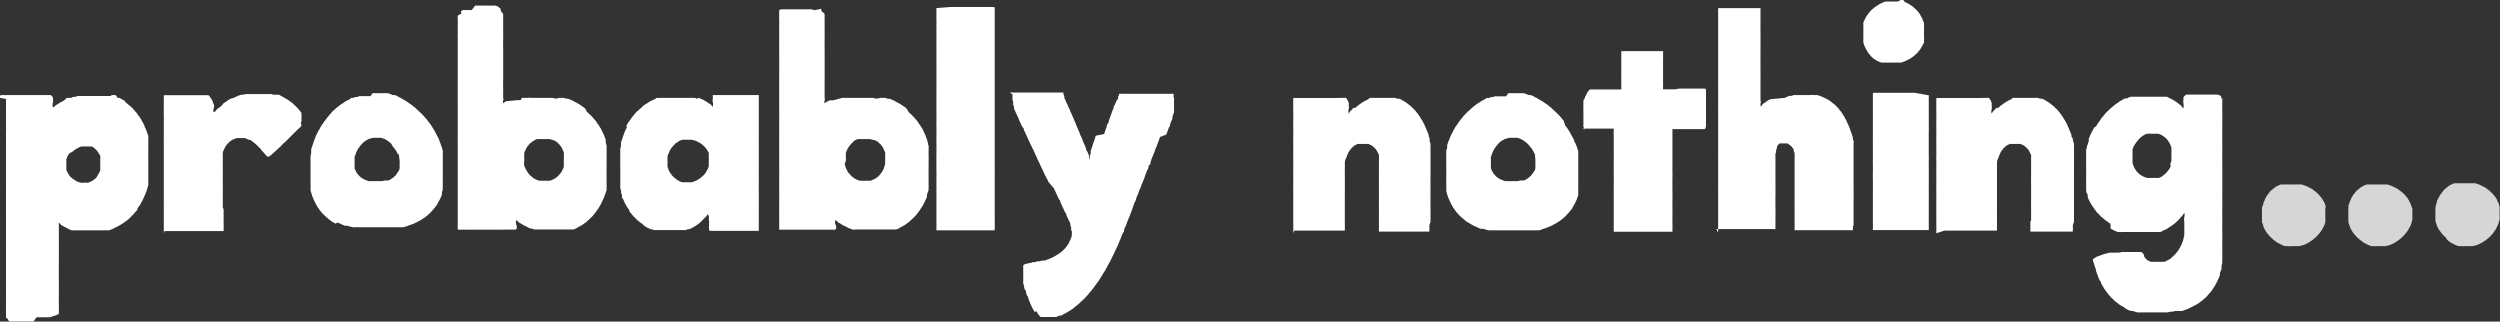 <svg xmlns="http://www.w3.org/2000/svg" viewBox="0 0 178.87 23.01"><rect x="0" y="0" width="178.87" height="23.01" fill="#333333" stroke="none"/><defs><style>.cls-1{fill:#fff;}.cls-2{opacity:0.8;}</style></defs><g id="Layer_2" data-name="Layer 2"><g id="Layer_1-2" data-name="Layer 1"><path class="cls-1" d="M.43,22.74h0l0,0a.08.08,0,0,1,0,0l0-.06,0-.05,0-.06a.14.14,0,0,0,0-.07.22.22,0,0,0,0-.08.29.29,0,0,1,0-.09.28.28,0,0,1,0-.09.45.45,0,0,1,0-.11.3.3,0,0,1,0-.1.62.62,0,0,1,0-.13.37.37,0,0,1,0-.12.62.62,0,0,0,0-.13v-.14a.57.57,0,0,1,0-.13.78.78,0,0,1,0-.16V21a.86.86,0,0,1,0-.15v-.17a1.09,1.09,0,0,1,0-.18v-.17a1.1,1.1,0,0,0,0-.18v-.58a1.34,1.34,0,0,0,0-.2V17.64a1.62,1.62,0,0,0,0-.22v-.71a2.12,2.12,0,0,1,0-.24v-.72c0-.08,0-.16,0-.24v-.25a1.69,1.69,0,0,1,0-.23v-.25a2,2,0,0,1,0-.25v-.24a2.09,2.09,0,0,1,0-.25v-.25c0-.07,0-.15,0-.24V13a2.11,2.11,0,0,0,0-.25V12.3a2,2,0,0,0,0-.23v-.46a1.77,1.77,0,0,0,0-.24v-.22a1.55,1.55,0,0,0,0-.22v-.21a1.83,1.83,0,0,1,0-.21,1.41,1.41,0,0,0,0-.21c0-.07,0-.14,0-.21V9.9a1.36,1.36,0,0,1,0-.2,1.21,1.21,0,0,1,0-.19,1.1,1.1,0,0,0,0-.18,1.09,1.09,0,0,0,0-.18V9a1,1,0,0,1,0-.17.88.88,0,0,1,0-.16.81.81,0,0,0,0-.16V8.34a.77.77,0,0,1,0-.15V8.05a.62.62,0,0,0,0-.13V7.24a.22.22,0,0,1,0-.08V7.08L0,7a.15.15,0,0,1,0-.07.16.16,0,0,1,0-.07l.07-.06.11,0,.16,0a.47.47,0,0,0,.16,0l.2,0,.21,0,.23,0,.24,0h.25l.25,0h.5l.24,0h.43l.18,0h.17l.12,0,.1,0,0,0a.27.27,0,0,1,.11.1.21.21,0,0,1,.06.1.49.49,0,0,1,0,.12.47.47,0,0,1,0,.21.55.55,0,0,0,0,.35s.06,0,.16-.11a.44.44,0,0,1,.15-.1l.15-.1a.8.8,0,0,1,.16-.08.53.53,0,0,1,.15-.08L4.78,7A.51.51,0,0,0,4.93,7l.16,0,.15-.07.15,0,.16-.06.15,0,.15,0,.16,0,.15,0,.15,0H7.2l.14,0,.14,0,.15,0,.14,0,.13,0L8,6.8l.14,0,.13,0L8.42,7,8.55,7l.12.07.13.08a.35.35,0,0,1,.12.07L9,7.33l.11.09.11.09a.48.48,0,0,0,.11.09l.11.1.1.11.09.11.1.11a.64.64,0,0,1,.1.13l.08.12a.64.64,0,0,1,.1.13l.08.12.07.14.09.14a.37.37,0,0,0,.07.14.75.75,0,0,0,.05.16.52.52,0,0,1,.07.15l.06.15a1.31,1.31,0,0,0,.05.15l.06.17a1,1,0,0,1,0,.17.94.94,0,0,1,0,.16c0,.07,0,.13,0,.18l0,.19,0,.18,0,.18a1.09,1.09,0,0,0,0,.18,1.21,1.21,0,0,0,0,.19V12c0,.08,0,.15,0,.22a1.25,1.25,0,0,1,0,.21q0,.12,0,.21c0,.08,0,.15,0,.21a1.42,1.42,0,0,1,0,.2,1.62,1.62,0,0,0,0,.19l-.06.19a.78.78,0,0,1-.05.18c0,.07-.05.13-.07.19a1.34,1.34,0,0,1-.07.18,1.11,1.11,0,0,0-.07.16,1.3,1.3,0,0,0-.08.17,1,1,0,0,1-.09.15.8.8,0,0,1-.08.16l-.1.15-.1.14L9.83,15l-.11.14a.43.43,0,0,0-.11.12l-.12.13-.11.11-.11.11a1.31,1.31,0,0,0-.12.11l-.13.1a.38.38,0,0,0-.12.09L8.76,16l-.13.08-.14.08-.14.07-.13.07-.14.07-.14.06-.14.05-.15,0a.33.33,0,0,0-.14,0l-.16,0-.14,0H7.06l-.15,0H6.17l-.15,0H5.87l-.14,0-.16,0-.13,0-.14,0-.16,0L5,16.43l-.13-.07a.61.61,0,0,1-.14-.07l-.13-.07-.14-.08a.16.16,0,0,1-.12-.09c-.07-.08-.11-.11-.13-.08s0,.08,0,.17,0,.12,0,.19a1.48,1.48,0,0,0,0,.2,1.23,1.23,0,0,1,0,.19,1.34,1.34,0,0,0,0,.2,1.49,1.49,0,0,1,0,.21c0,.07,0,.14,0,.22a1.34,1.34,0,0,1,0,.21,1.5,1.5,0,0,1,0,.22,1.62,1.62,0,0,1,0,.22,1.7,1.7,0,0,1,0,.22,1.79,1.79,0,0,1,0,.23,1.55,1.55,0,0,1,0,.22,1.64,1.64,0,0,0,0,.22,1.62,1.62,0,0,0,0,.22v.23a1.55,1.55,0,0,1,0,.22,1.64,1.64,0,0,0,0,.22v.42a1.34,1.34,0,0,1,0,.21v.75a.86.86,0,0,0,0,.16v.17a1,1,0,0,0,0,.15.61.61,0,0,1,0,.14.66.66,0,0,1,0,.14.69.69,0,0,1,0,.13.45.45,0,0,1,0,.11l0,.09a.28.28,0,0,1,0,.09l0,.07,0,.05s0,0,0,0l0,0-.14.07-.16.06-.16.05-.18.06-.18,0-.19,0-.2,0-.19,0-.2,0L2.4,23H2.2L2,23H1.61l-.18,0H1.25l-.17,0a.4.4,0,0,1-.15,0l-.15,0-.13,0L.54,22.8Zm5.35-9.67a.55.55,0,0,0,.18,0h.18a.47.47,0,0,0,.17,0L6.48,13l.15-.08a1,1,0,0,0,.15-.11.8.8,0,0,0,.13-.13A.81.81,0,0,0,7,12.52l.09-.15a.71.71,0,0,1,.08-.15,1,1,0,0,0,0-.17.45.45,0,0,0,0-.16.6.6,0,0,0,0-.19,1.21,1.21,0,0,0,0-.19.78.78,0,0,0,0-.18.49.49,0,0,0,0-.2A1.42,1.42,0,0,0,7.08,11a1.4,1.4,0,0,0-.1-.16.58.58,0,0,0-.13-.14.44.44,0,0,0-.14-.13.54.54,0,0,0-.15-.09l-.19,0-.2,0H6l-.18,0-.18.07-.18.1-.15.1-.14.12L5,10.94a1.34,1.34,0,0,0-.11.14l-.09.15s0,.1-.05.15a.75.75,0,0,0,0,.16,1.64,1.64,0,0,0,0,.22,1.49,1.49,0,0,0,0,.21.87.87,0,0,0,0,.19.51.51,0,0,0,.09.18,1.4,1.4,0,0,0,.09.17,1.34,1.34,0,0,1,.11.14l.14.12.14.1.14.09.15.07Z"/><path class="cls-1" d="M11.72,16.71l0,0s0,0,0,0l0-.06a.19.19,0,0,0,0-.07s0-.06,0-.09l0-.1a.53.53,0,0,0,0-.13v-.12a.76.76,0,0,1,0-.15.78.78,0,0,1,0-.16.86.86,0,0,0,0-.16v-.18a1.1,1.1,0,0,0,0-.18v-.39a1.62,1.62,0,0,1,0-.21V13.07a2.09,2.09,0,0,0,0-.24v-.68a1.64,1.64,0,0,0,0-.22v-.45a1.69,1.69,0,0,0,0-.23V11a2.28,2.28,0,0,0,0-.26v-.23c0-.08,0-.17,0-.25a1.93,1.93,0,0,1,0-.24V9.77a1.64,1.64,0,0,0,0-.23,1.77,1.77,0,0,1,0-.23c0-.08,0-.16,0-.23V8.85a1.23,1.23,0,0,0,0-.2,1.62,1.62,0,0,0,0-.21,1.36,1.36,0,0,0,0-.2,1.21,1.21,0,0,1,0-.19,1,1,0,0,1,0-.18,1,1,0,0,1,0-.17,1,1,0,0,1,0-.17.59.59,0,0,1,0-.13V7.26a.49.49,0,0,0,0-.12.37.37,0,0,0,0-.11.19.19,0,0,0,0-.08.25.25,0,0,0,0-.08.14.14,0,0,0,0-.06s0,0,0,0h0l.06,0,.1,0,.14,0,.16,0,.2,0,.21,0,.23,0,.24,0h1.54l.14,0,.1,0,.07,0,.08.08a.76.76,0,0,1,.08.11l.09.14.07.15c0,.07.05.13.07.2a.33.33,0,0,1,0,.23q-.08.22,0,.3s.1,0,.19-.17a.7.7,0,0,1,.18-.14A1.1,1.1,0,0,0,16,7.38l.18-.11a1.09,1.09,0,0,0,.17-.13.76.76,0,0,0,.18-.09L16.72,7l.17-.08.18-.08.17-.06.16,0,.18-.05.16,0,.16,0,.17,0,.15,0h.48l.15,0H19l.15,0,.14,0,.14,0,.14.05.12,0,.13,0,.14,0,.11.06a.47.47,0,0,1,.12.07l.11.06a.37.37,0,0,1,.12.07l.11.06.11.07.1.07.09.07.1.07.08.09.09.07.08.08.07.08a.27.27,0,0,1,.08.07l.06.09a.16.16,0,0,1,.07.07l.05.08.06.07a.16.16,0,0,0,0,.07.3.3,0,0,0,0,.08.43.43,0,0,1,0,.07l0,.06,0,.07a.07.07,0,0,1,0,0,.25.25,0,0,1,0,.07.13.13,0,0,1,0,.06v.14s0,0,0,0l0,0,0,0-.05.06L21.57,9l-.09.1-.13.12-.14.13a1.85,1.85,0,0,1-.14.14l-.15.15-.17.17-.16.16-.17.17-.17.15-.16.17-.16.15-.15.14-.15.13L19.5,11l-.11.1-.1.07-.08.05-.06,0h0L19,11.08a2.09,2.09,0,0,0-.14-.17l-.14-.15a.79.79,0,0,0-.12-.15,1.85,1.85,0,0,0-.14-.14l-.13-.13-.13-.11-.14-.11-.13-.1L17.79,10l-.14-.07-.14-.05-.13,0h-.45l-.15.06-.13.05-.12.07-.11.09-.11.1-.09.11a.42.42,0,0,0-.08.12,1,1,0,0,0-.08.14l-.06.14a.58.58,0,0,0-.06.15,1.09,1.09,0,0,1,0,.17.85.85,0,0,0,0,.17,1.21,1.21,0,0,1,0,.18,1.1,1.1,0,0,1,0,.18,1.23,1.23,0,0,0,0,.19,1.34,1.34,0,0,0,0,.2,1.21,1.21,0,0,0,0,.19,1.36,1.36,0,0,1,0,.21v.21a1.83,1.83,0,0,0,0,.21V13c0,.06,0,.13,0,.2a1.48,1.48,0,0,1,0,.21,1.49,1.49,0,0,1,0,.21,1.49,1.49,0,0,1,0,.21,1.23,1.23,0,0,1,0,.19q0,.12,0,.21l0,.2,0,.19,0,.2L16,15s0,.11,0,.18a.86.86,0,0,0,0,.16l0,.17,0,.15a.59.59,0,0,0,0,.14.51.51,0,0,0,0,.13.53.53,0,0,1,0,.12.45.45,0,0,1,0,.11.44.44,0,0,1,0,.1.28.28,0,0,1,0,.09v.18s0,0,0,0l0,0H16l-.1,0-.12,0-.14,0-.18,0h-.4l-.23,0h-.23l-.24,0h-.25l-.25,0h-1l-.22,0H12.5l-.2,0h-.43l-.1,0Z"/><path class="cls-1" d="M26.65,6.67h.15l.15,0,.17,0,.15,0,.17,0,.17,0,.15,0,.17.06.16.07.16,0,.16.07.16.09.16.08.16.1.15.08.15.11.15.1.16.11.15.13a.75.75,0,0,1,.14.12l.14.13.14.13.14.13.13.15a.86.86,0,0,0,.13.14l.12.15.12.16.12.16.11.17.1.17a.77.77,0,0,1,.1.18.91.91,0,0,1,.09.17,1.62,1.62,0,0,0,.1.18l.09.19a.76.76,0,0,0,.06.18.8.8,0,0,1,.07.2l.07.19.06.21a1.29,1.29,0,0,1,0,.19c0,.08,0,.15,0,.21s0,.15,0,.21l0,.22a1.49,1.49,0,0,1,0,.21,1.62,1.62,0,0,1,0,.21v.42a1.21,1.21,0,0,1,0,.19,1.36,1.36,0,0,1,0,.2,1.21,1.21,0,0,0,0,.19c0,.06,0,.12,0,.18s0,.13,0,.18a1.16,1.16,0,0,0,0,.18l-.06.17a1.09,1.09,0,0,0,0,.17l-.06.16-.07.16-.08.15-.09.15c0,.05-.05.1-.08.16a1.13,1.13,0,0,0-.1.13l-.11.13a.65.65,0,0,1-.11.12l-.11.13-.13.12-.13.12-.14.11-.14.09-.16.1a.53.53,0,0,1-.15.08l-.17.09-.16.08-.18.07-.2.07-.18.07-.21.06-.21,0-.2,0-.23,0-.22,0-.23,0H26.31l-.22,0-.22,0-.21,0a.78.78,0,0,0-.21,0l-.21,0-.19-.05-.2-.06-.18,0a.75.75,0,0,0-.18-.07l-.16-.09a.51.51,0,0,1-.17-.07A1.4,1.4,0,0,1,24,16l-.15-.09-.15-.09-.14-.11-.14-.12a.69.69,0,0,1-.13-.11,1.36,1.36,0,0,1-.12-.12.8.8,0,0,1-.13-.13.63.63,0,0,0-.11-.12l-.1-.14a.58.58,0,0,0-.11-.15s-.05-.1-.08-.16a.53.53,0,0,1-.08-.15l-.09-.17-.07-.16c0-.06-.05-.11-.07-.17a.78.78,0,0,0-.05-.18l-.06-.2a1.29,1.29,0,0,0,0-.19,1.77,1.77,0,0,0,0-.2l0-.2a1.48,1.48,0,0,1,0-.21,1.49,1.49,0,0,1,0-.21,2.09,2.09,0,0,1,0-.25v-.49l0-.23a1.77,1.77,0,0,1,0-.24,1.7,1.7,0,0,1,0-.22,1.42,1.42,0,0,1,.05-.22.93.93,0,0,1,0-.23c0-.07,0-.14.05-.21l.06-.2a1.72,1.72,0,0,0,.07-.21l.08-.2a1.46,1.46,0,0,1,.07-.19,1.42,1.42,0,0,0,.08-.18,1.62,1.62,0,0,0,.1-.18l.1-.17a1.62,1.62,0,0,1,.1-.18.58.58,0,0,1,.11-.15,1.63,1.63,0,0,1,.11-.17l.11-.15a1.71,1.71,0,0,1,.11-.14l.13-.16a.71.71,0,0,1,.12-.13L23.76,8l.13-.12L24,7.78l.14-.12.14-.1.14-.11.14-.08.13-.1.14-.08L25,7.12,25.13,7l.15,0,.14-.06.14,0,.14-.06.14,0,.14,0,.14,0h.26l.13,0Zm1.9,4.55a.74.74,0,0,0,0-.14L28.45,11l-.07-.14-.08-.13a.64.64,0,0,0-.1-.13,1.34,1.34,0,0,0-.11-.14L28,10.29l-.12-.11-.14-.1-.16-.1a.52.52,0,0,0-.15-.07l-.17-.05-.18,0-.18,0-.19,0-.21.05a.58.58,0,0,0-.17.06l-.14.08-.15.1-.12.12-.13.14-.11.16a.56.56,0,0,0-.1.15l-.08.17a.75.75,0,0,0-.07.18l-.06.16c0,.06,0,.12,0,.17l0,.17v.16a.78.78,0,0,0,0,.16l0,.14a1.34,1.34,0,0,0,.07.18,1.09,1.09,0,0,0,.08.15,1,1,0,0,0,.11.15l.13.13.13.1.16.09.16.07.17.06.18,0h.18l.2,0,.19,0,.21,0,.2-.05.12,0,.14,0,.14-.07.14-.1a.58.58,0,0,0,.12-.1.74.74,0,0,0,.13-.12l.09-.14.1-.14a1.22,1.22,0,0,0,.07-.17.94.94,0,0,0,0-.16,1.36,1.36,0,0,0,0-.2.41.41,0,0,0,0-.19A1.12,1.12,0,0,0,28.55,11.22Z"/><path class="cls-1" d="M35.82.63h0l0,0,0,0a.16.16,0,0,1,0,.07l0,.07L36,1s0,.06,0,.1l0,.12,0,.13,0,.14a.59.59,0,0,1,0,.13l0,.17,0,.15a1.28,1.28,0,0,1,0,.19l0,.18a1.23,1.23,0,0,1,0,.19c0,.07,0,.13,0,.2a1.23,1.23,0,0,1,0,.19l0,.21a1.48,1.48,0,0,0,0,.21,1.7,1.7,0,0,0,0,.22,1.64,1.64,0,0,1,0,.22,1.7,1.7,0,0,1,0,.22,1.79,1.79,0,0,1,0,.23c0,.07,0,.14,0,.22a1.62,1.62,0,0,1,0,.22,1.94,1.94,0,0,1,0,.24,1.62,1.62,0,0,1,0,.22,1.62,1.62,0,0,1,0,.22,1.79,1.79,0,0,1,0,.24,1.62,1.62,0,0,1,0,.22,1.49,1.49,0,0,0,0,.21v.22a1.62,1.62,0,0,1,0,.21,1.48,1.48,0,0,1,0,.21,1.83,1.83,0,0,0,0,.21V7a.28.28,0,0,1,0,.2.21.21,0,0,0,0,.18s0,0,.11-.07a.27.27,0,0,1,.12-.07L37,7.17l.12,0a.38.38,0,0,1,.13,0L37.34,7l.14,0,.15,0,.14,0a.4.4,0,0,1,.15,0l.15,0,.16,0h.32l.16,0,.16,0h.33l.17,0h.16l.17.05.15,0L40,7l.17,0,.16,0,.17.06.15,0a.61.61,0,0,0,.17.07l.15.07.16.09.15.08.15.08.14.1.15.1.14.11L42,8l.13.13.14.12.12.13.11.13a.86.86,0,0,0,.13.14.83.83,0,0,1,.09.16,1,1,0,0,1,.12.15l.09.15.1.17a1,1,0,0,1,.08.18l.09.17.07.19a1.71,1.71,0,0,0,.07.18,1.6,1.6,0,0,0,0,.21l.06.2a1.77,1.77,0,0,1,0,.2,1.85,1.85,0,0,1,0,.23l0,.22a1.77,1.77,0,0,1,0,.24,1.64,1.64,0,0,1,0,.23v.61a1.36,1.36,0,0,0,0,.2,1.21,1.21,0,0,0,0,.19l0,.18,0,.18,0,.2c0,.05,0,.11,0,.16a1.06,1.06,0,0,1,0,.19.94.94,0,0,0,0,.16l-.06.17a.66.66,0,0,1-.05.15l-.06.17a1,1,0,0,1-.07.15l-.07.16a.83.83,0,0,1-.07.13.37.37,0,0,1-.07.14.64.64,0,0,1-.08.14l-.08.13-.09.12a.6.6,0,0,1-.09.13,1.25,1.25,0,0,1-.09.12l-.09.11-.1.11-.11.1-.11.11-.1.09a.87.87,0,0,1-.11.09l-.13.09-.11.08-.12.07-.13.07-.12.07-.13.07-.12.05-.13,0-.14,0-.14,0-.14,0-.13,0-.14,0h-.28l-.15,0h-.3l-.14,0H39l-.15,0-.16,0-.15,0-.15,0-.16,0-.15-.06L38,16.36l-.15-.05-.16-.09-.15-.07-.15-.08-.16-.1a.31.31,0,0,1-.15-.1q-.11-.15-.15-.09t0,.27a.84.84,0,0,1,.05.17.18.18,0,0,0,0,.09.08.08,0,0,1,0,.05s0,0,0,0l-.1.07,0,0-.08,0h-.13l-.14,0h-.16l-.19,0-.2,0H35.5l-.23,0H34l-.22,0h-.21l-.19,0a.57.57,0,0,1-.18,0l-.16,0-.12,0-.1,0-.07,0,0-.06a.06.06,0,0,0,0,0v-.08a.2.2,0,0,1,0-.07V16a.44.44,0,0,1,0-.1v-.09a.38.38,0,0,0,0-.1v-.36a.68.68,0,0,1,0-.14V15a.92.92,0,0,0,0-.16v-.68a1.21,1.21,0,0,0,0-.19V12.5a1.79,1.79,0,0,0,0-.23V10.38a2.29,2.29,0,0,1,0-.25V8.38a2,2,0,0,0,0-.25V7.38a2.09,2.09,0,0,1,0-.25V6.64a2.29,2.29,0,0,1,0-.25V5.91a1.93,1.93,0,0,1,0-.24V5.2a1.8,1.8,0,0,0,0-.22V4.74c0-.07,0-.15,0-.22V4.31a1.7,1.7,0,0,0,0-.22V3.88a1.83,1.83,0,0,0,0-.21,1.62,1.62,0,0,1,0-.21V3.27c0-.07,0-.13,0-.2V2.89a1.1,1.1,0,0,0,0-.18,1.09,1.09,0,0,1,0-.18V2.36a.88.88,0,0,0,0-.16,1,1,0,0,1,0-.17s0-.09,0-.14V1.74a.68.68,0,0,0,0-.14.53.53,0,0,0,0-.13.74.74,0,0,1,0-.12.37.37,0,0,1,0-.11.37.37,0,0,1,0-.11A.44.44,0,0,1,33,1,.19.19,0,0,1,33,1a.29.29,0,0,1,0-.09.15.15,0,0,1,0-.07.15.15,0,0,1,0-.07s0,0,0,0a.06.06,0,0,1,0,0s0,0,0,0a0,0,0,0,1,0,0h0l.14-.05.15,0,.16,0,.15,0h.15L34,.4h.68l.18,0,.18,0,.19,0,.2,0,.19.06Zm1.68,11.1c0,.09,0,.18.07.25a.9.9,0,0,0,.1.22l.13.2.13.15.16.13a.58.58,0,0,0,.15.11l.17.08.16.06.17,0,.15,0h.28l.18,0,.17-.07a.69.69,0,0,0,.15-.07l.15-.1a1.55,1.55,0,0,0,.25-.26l.12-.15a.89.89,0,0,1,.08-.17,1.34,1.34,0,0,0,.07-.18c0-.07,0-.13,0-.18l0-.21v-.2a.64.64,0,0,0,0-.2.93.93,0,0,0,0-.23,1.54,1.54,0,0,0-.08-.19l-.08-.18-.12-.15a.6.6,0,0,0-.13-.14.86.86,0,0,0-.14-.13l-.16-.08L39.49,10l-.18-.05-.18,0h-.36l-.18,0-.16,0L38.3,10l-.14.08L38,10.2l-.13.11a.76.76,0,0,1-.11.14.86.86,0,0,0-.1.16,1.19,1.19,0,0,0-.08.16,1.22,1.22,0,0,0-.07.17,1.29,1.29,0,0,0,0,.19.69.69,0,0,0,0,.2v.19A1.12,1.12,0,0,0,37.5,11.73Z"/><path class="cls-1" d="M50.64,15.32s0,0-.08.12a.35.35,0,0,1-.1.11l-.1.1-.1.1-.09.1-.11.09L50,16l-.11.08a.41.41,0,0,0-.11.07l-.12.07-.11.07-.11.05-.12.06-.11,0-.13.06-.11,0-.13,0-.12,0-.11,0-.13,0h-.86l-.12,0h-.13l-.12,0-.12,0-.12,0-.13,0-.11,0-.12-.06-.11,0-.11-.06-.12-.05a2448576912714.35,2448576912714.35,0,0,1-.22-.14L45.94,16a.34.34,0,0,1-.11-.07.39.39,0,0,1-.1-.08l-.11-.08a.47.47,0,0,0-.1-.1.43.43,0,0,1-.09-.1l-.1-.09-.1-.12a.73.73,0,0,1-.08-.09l-.09-.11L45,15l-.08-.11-.09-.13a.67.67,0,0,0-.06-.12.46.46,0,0,1-.07-.14.37.37,0,0,1-.07-.12c0-.05,0-.1-.07-.14l-.06-.14a1.42,1.42,0,0,1,0-.16,1.16,1.16,0,0,1-.06-.15.83.83,0,0,1,0-.15l-.06-.15,0-.16s0-.11,0-.16l0-.17,0-.17,0-.18a1.21,1.21,0,0,0,0-.18,1.1,1.1,0,0,0,0-.18v-.56a1.23,1.23,0,0,1,0-.19,1.34,1.34,0,0,1,0-.2,1.27,1.27,0,0,1,0-.2l0-.2,0-.21c0-.08,0-.16.05-.23a1.89,1.89,0,0,1,0-.23c0-.07,0-.14.05-.2a1,1,0,0,1,.07-.21,1,1,0,0,1,.07-.21,1.59,1.59,0,0,1,.07-.2,1.42,1.42,0,0,0,.08-.18l.09-.18L44.81,9a1.4,1.4,0,0,1,.1-.16.86.86,0,0,1,.1-.16l.11-.15a1,1,0,0,1,.11-.15l.11-.14a1.34,1.34,0,0,0,.11-.14l.13-.13a.43.43,0,0,0,.12-.11l.14-.11L46,7.59a.71.71,0,0,1,.14-.1.67.67,0,0,1,.14-.09l.14-.09.13-.08.16-.07a.52.52,0,0,1,.15-.07L47,7,47.12,7a.42.42,0,0,0,.16,0l.15,0,.15,0,.15,0,.16,0h.32l.15,0h.31l.15,0h.3l.16,0,.15,0,.14,0,.15,0,.14.06L50,7l.14.06a.59.59,0,0,0,.14.06l.12.07a.56.56,0,0,0,.13.07l.12.09.13.08a.24.24,0,0,1,.11.08c.06.11.1.14.11.1a.51.51,0,0,0,0-.29.54.54,0,0,1,0-.25,1.16,1.16,0,0,0,0-.18.13.13,0,0,1,0-.09l.06,0,.1,0H53l.23,0,.24,0,.22,0,.2,0,.16,0,.14,0,.1,0,0,0,0,0v.48a.51.51,0,0,1,0,.13v.15a.92.92,0,0,0,0,.16,1.09,1.09,0,0,1,0,.18v.18a1.23,1.23,0,0,0,0,.19,1.41,1.41,0,0,1,0,.21V9a1.8,1.8,0,0,0,0,.22,2,2,0,0,1,0,.25v.24a2.35,2.35,0,0,0,0,.26v.27c0,.09,0,.18,0,.28v1.19c0,.1,0,.2,0,.29v.3a2.44,2.44,0,0,0,0,.27v.28a2.53,2.53,0,0,1,0,.27,2.46,2.46,0,0,0,0,.26,1.93,1.93,0,0,0,0,.24v.25a1.64,1.64,0,0,1,0,.22,1.62,1.62,0,0,1,0,.22,1.62,1.62,0,0,1,0,.21,1.49,1.49,0,0,1,0,.21,1.21,1.21,0,0,1,0,.19,1.1,1.1,0,0,1,0,.18.91.91,0,0,0,0,.17,1,1,0,0,0,0,.17v.15a.77.77,0,0,1,0,.15.62.62,0,0,0,0,.13v.12a.36.36,0,0,0,0,.11v.42a.08.08,0,0,1,0,0v0s0,0,0,0a0,0,0,0,1,0,0l0,0h-.1l-.14,0H51.7l-.21,0h-.36l-.14,0-.11,0h-.09l0,0a.21.21,0,0,1-.06-.1s0-.07,0-.11a.39.39,0,0,1,0-.15,1.24,1.24,0,0,1,0-.18,1.36,1.36,0,0,0,0-.21.41.41,0,0,1,0-.22A.54.54,0,0,0,50.64,15.32ZM49.32,10l-.18,0H49l-.18,0-.17.06a.56.56,0,0,0-.15.1l-.16.09-.12.13-.13.14-.11.15-.08.15c0,.07-.06.13-.08.19a1.89,1.89,0,0,0-.06.18l0,.18a1.21,1.21,0,0,0,0,.19v.18a.8.8,0,0,0,0,.18l.06.17a.85.85,0,0,0,.06.17,1.3,1.3,0,0,1,.1.15l.11.15.13.13.14.11a.71.71,0,0,0,.14.1.53.53,0,0,0,.15.08l.15.06.17,0h.33l.2,0,.19-.07.18-.07.17-.12a.33.33,0,0,0,.15-.11,1.49,1.49,0,0,0,.14-.12l.13-.15a.83.83,0,0,0,.09-.16l.09-.16.07-.18a1.36,1.36,0,0,0,0-.2l0-.19a1.34,1.34,0,0,0,0-.21q0-.1,0-.18c0-.07,0-.13,0-.18l-.09-.17-.1-.15a2.21,2.21,0,0,0-.25-.25.79.79,0,0,0-.15-.12l-.17-.09-.18-.09L49.51,10Z"/><path class="cls-1" d="M58.76.63s0,0,0,0l0,0,0,0a.18.18,0,0,1,0,.07.64.64,0,0,1,0,.07L59,1l0,.1s0,.08,0,.12l0,.13a.78.78,0,0,0,0,.14l0,.13,0,.17,0,.15a1.28,1.28,0,0,1,0,.19l0,.18a1.21,1.21,0,0,1,0,.19l0,.2a1.21,1.21,0,0,1,0,.19l0,.21a1.49,1.49,0,0,0,0,.21,1.7,1.7,0,0,0,0,.22,1.62,1.62,0,0,1,0,.22,1.8,1.8,0,0,1,0,.22,1.77,1.77,0,0,1,0,.23,1.55,1.55,0,0,1,0,.22,1.64,1.64,0,0,1,0,.22,1.93,1.93,0,0,1,0,.24,1.64,1.64,0,0,1,0,.22,1.62,1.62,0,0,1,0,.22,1.85,1.85,0,0,1,0,.24,1.64,1.64,0,0,1,0,.22,1.48,1.48,0,0,0,0,.21v.22a1.83,1.83,0,0,1,0,.21c0,.07,0,.14,0,.21a1.62,1.62,0,0,0,0,.21V7a.28.28,0,0,1,0,.2.21.21,0,0,0,0,.18s0,0,.11-.07a.32.32,0,0,1,.13-.07.45.45,0,0,0,.12-.06l.13,0,.12,0L60.27,7l.14,0,.15,0,.14,0,.16,0,.15,0,.15,0h.32l.17,0,.15,0h.33l.17,0h.17l.17.05.15,0L63,7l.16,0,.17,0,.17.06a.53.53,0,0,0,.15,0,.56.56,0,0,0,.16.07l.16.07.15.09a.53.53,0,0,1,.15.08l.16.08a.71.71,0,0,0,.14.1l.15.1.14.11L65,8l.12.13a.75.75,0,0,1,.14.12l.13.13.11.13a.81.81,0,0,0,.12.14.86.86,0,0,1,.1.16,1,1,0,0,1,.11.15l.1.15.1.17.08.18.08.17a1.46,1.46,0,0,1,.07.19l.07.18.06.21c0,.07,0,.13.05.2a1.77,1.77,0,0,1,0,.2,1.89,1.89,0,0,1,0,.23,1.8,1.8,0,0,0,0,.22,1.66,1.66,0,0,1,0,.24,1.69,1.69,0,0,1,0,.23v.61a1.34,1.34,0,0,0,0,.2,1.23,1.23,0,0,0,0,.19,1.1,1.1,0,0,0,0,.18q0,.11,0,.18l0,.2a.94.94,0,0,0,0,.16,1.06,1.06,0,0,1,0,.19.47.47,0,0,0,0,.16l-.06.17-.06.15a1.09,1.09,0,0,1,0,.17,1,1,0,0,1-.07.15l-.07.16a.83.83,0,0,1-.07.13.61.61,0,0,1-.07.14l-.08.14-.09.13a.83.83,0,0,1-.08.12.64.64,0,0,1-.1.13,1.25,1.25,0,0,1-.08.12l-.1.11-.1.11a.52.52,0,0,1-.11.1l-.11.11-.1.09a.48.48,0,0,1-.11.09l-.12.09-.11.08-.13.07a.47.47,0,0,1-.12.07l-.13.07-.12.07-.13.05-.12,0-.14,0-.14,0-.14,0-.14,0-.14,0h-.28l-.15,0H62.4l-.14,0H62l-.15,0-.15,0-.15,0-.16,0-.15,0L61,16.43l-.16-.07-.15-.05-.15-.09-.16-.07-.15-.08a.78.78,0,0,0-.15-.1.24.24,0,0,1-.15-.1c-.08-.1-.13-.13-.16-.09a.34.34,0,0,0,0,.27.49.49,0,0,1,.06.17.12.12,0,0,0,0,.09.07.07,0,0,1,0,.05s0,0,0,0a.31.31,0,0,1-.09.07l0,0-.09,0h-.12l-.14,0h-.17l-.18,0-.21,0h-.44l-.24,0H57l-.22,0h-.21l-.2,0-.18,0-.15,0-.13,0a.25.25,0,0,1-.09,0l-.07,0,0-.06s0,0,0,0v-.08a.25.25,0,0,1,0-.07V16a.38.38,0,0,1,0-.1v-.09a.44.44,0,0,0,0-.1v-.36a.66.66,0,0,1,0-.14V15c0-.05,0-.1,0-.16v-.68a1.23,1.23,0,0,0,0-.19V12.5a1.77,1.77,0,0,0,0-.23V10.38a2.18,2.18,0,0,1,0-.25V8.38a2,2,0,0,0,0-.25V7.38a2.09,2.09,0,0,1,0-.25V6.64a2.18,2.18,0,0,1,0-.25V5.91a1.94,1.94,0,0,1,0-.24V5.2a1.7,1.7,0,0,0,0-.22V4.74a1.64,1.64,0,0,0,0-.22V4.31c0-.08,0-.15,0-.22V3.88a1.62,1.62,0,0,0,0-.21,1.83,1.83,0,0,1,0-.21V3.27a1.34,1.34,0,0,1,0-.2V2.89a1.09,1.09,0,0,0,0-.18,1.1,1.1,0,0,1,0-.18V2.36a.86.86,0,0,0,0-.16,1,1,0,0,1,0-.17.66.66,0,0,1,0-.14V1.74a.66.66,0,0,0,0-.14.51.51,0,0,0,0-.13.57.57,0,0,1,0-.12.36.36,0,0,1,0-.11.37.37,0,0,1,0-.11.38.38,0,0,1,0-.1.19.19,0,0,1,0-.08.28.28,0,0,1,0-.09.14.14,0,0,1,0-.07.15.15,0,0,1,0-.07.09.09,0,0,1,0,0,.08.08,0,0,1,0,0,0,0,0,0,1,0,0s0,0,0,0h0l.14-.05.15,0,.15,0,.16,0h.15l.15,0h.68l.18,0,.18,0,.2,0,.19,0,.2.06Zm1.68,11.1a1.49,1.49,0,0,0,.07.25.9.9,0,0,0,.1.22,1.06,1.06,0,0,0,.12.2c.05,0,.09.11.14.15l.15.13a.91.91,0,0,0,.16.11l.16.08.17.06.17,0,.15,0h.28l.18,0,.16-.07.16-.07.15-.1a.74.74,0,0,0,.13-.12l.12-.14.11-.15.09-.17a1.27,1.27,0,0,0,.06-.18,1.89,1.89,0,0,1,.06-.18l0-.21v-.2a.64.64,0,0,0,0-.2,1.85,1.85,0,0,0,0-.23,1.54,1.54,0,0,1-.08-.19l-.09-.18a1,1,0,0,0-.11-.15.62.62,0,0,0-.14-.14.58.58,0,0,0-.14-.13l-.15-.08L62.43,10l-.18-.05-.18,0H61.7l-.18,0-.15,0-.14.06-.14.08L61,10.2l-.12.11-.11.14a.86.86,0,0,0-.1.16.4.4,0,0,0-.08.16,1.22,1.22,0,0,0-.07.17,1.33,1.33,0,0,0,0,.19,1.36,1.36,0,0,0,0,.2v.19A1.12,1.12,0,0,0,60.44,11.73Z"/><path class="cls-1" d="M68,.5l.07,0,.1,0,.15,0,.17,0h.2l.2,0h.95l.22,0,.24,0h.21l.18,0,.18,0,.12,0,.11,0a.18.18,0,0,1,.07.05h0s0,0,0,0a.07.07,0,0,0,0,.05v0s0,0,0,0a.13.13,0,0,0,0,.06V.86a.28.28,0,0,0,0,.09V1a.44.44,0,0,1,0,.1v.11a.45.45,0,0,1,0,.12s0,.08,0,.13v.12a.59.59,0,0,0,0,.14V1.9a.81.81,0,0,0,0,.16v.16a.88.88,0,0,0,0,.17v.18a1.09,1.09,0,0,0,0,.18v.38a1.21,1.21,0,0,1,0,.19v.21a1.49,1.49,0,0,0,0,.21v.43a1.62,1.62,0,0,0,0,.22v.45a1.64,1.64,0,0,0,0,.23V5.8a1.85,1.85,0,0,0,0,.23V7.8a2.35,2.35,0,0,1,0,.26v1a2.09,2.09,0,0,1,0,.25v1.53a2.09,2.09,0,0,1,0,.24v.72a1.94,1.94,0,0,0,0,.24v.23a2,2,0,0,1,0,.24V13a1.83,1.83,0,0,0,0,.21v.22a1.48,1.48,0,0,0,0,.21v.2a1.21,1.21,0,0,0,0,.19,1.36,1.36,0,0,1,0,.2v.18a1.09,1.09,0,0,0,0,.18,1.1,1.1,0,0,1,0,.18v.17c0,.05,0,.11,0,.16a.81.81,0,0,0,0,.16.59.59,0,0,1,0,.13.61.61,0,0,1,0,.14c0,.05,0,.1,0,.14a.69.69,0,0,1,0,.13.45.45,0,0,1,0,.11.43.43,0,0,1,0,.11.38.38,0,0,1,0,.1s0,0,0,.08a.19.19,0,0,1,0,.08.15.15,0,0,1,0,.07.25.25,0,0,0,0,.07.13.13,0,0,0,0,.06l0,0a0,0,0,0,1,0,0l0,0h-.11l-.12,0-.14,0h-.32l-.2,0h-.86l-.22,0-.24,0H68l-.2,0h-.18l-.16,0-.16,0-.12,0-.11,0-.07,0h0a0,0,0,0,0,0,0,.05.05,0,0,0,0,0,.11.11,0,0,0,0-.05v-.05a.14.14,0,0,1,0-.07.2.2,0,0,0,0-.07V16.1a.38.38,0,0,0,0-.1v-.21a.43.43,0,0,0,0-.11v-.86a1,1,0,0,0,0-.17v-.36a1.09,1.09,0,0,0,0-.18v-.2a1.21,1.21,0,0,0,0-.19v-.21a1.23,1.23,0,0,0,0-.19,1.77,1.77,0,0,1,0-.23v-.2a1.79,1.79,0,0,0,0-.23,1.55,1.55,0,0,0,0-.22,1.77,1.77,0,0,0,0-.24A1.8,1.8,0,0,1,67,12a1.69,1.69,0,0,1,0-.23,1.66,1.66,0,0,1,0-.24,2.09,2.09,0,0,1,0-.25A2.09,2.09,0,0,1,67,11a2,2,0,0,0,0-.25,2,2,0,0,0,0-.25,2,2,0,0,0,0-.25l0-.25a2.29,2.29,0,0,1,0-.25,2,2,0,0,0,0-.25,2.09,2.09,0,0,0,0-.25l0-.26a2,2,0,0,1,0-.25,2.35,2.35,0,0,0,0-.27l0-.25a2,2,0,0,0,0-.25l0-.26a2.09,2.09,0,0,1,0-.25l0-.25a2.65,2.65,0,0,1,0-.27c0-.08,0-.16,0-.25l0-.25a1.69,1.69,0,0,0,0-.23l0-.25a2.18,2.18,0,0,0,0-.25l0-.24a1.77,1.77,0,0,0,0-.24l0-.23a1.79,1.79,0,0,0,0-.24l0-.22a1.64,1.64,0,0,0,0-.22l0-.23c0-.07,0-.14,0-.2l0-.23a1.27,1.27,0,0,0,0-.2l0-.2a1.21,1.21,0,0,1,0-.19l0-.2c0-.06,0-.12,0-.18a1.1,1.1,0,0,0,0-.18l0-.18a1,1,0,0,1,0-.17.86.86,0,0,0,0-.16l0-.16a.78.78,0,0,1,0-.14.61.61,0,0,0,0-.14.57.57,0,0,0,0-.13l0-.13a.43.43,0,0,1,0-.11.41.41,0,0,1,0-.11.37.37,0,0,1,0-.11.29.29,0,0,1,0-.09.25.25,0,0,1,0-.08s0,0,0-.07a.14.14,0,0,1,0-.07.07.07,0,0,1,0-.05V.58a.08.08,0,0,0,0,0,0,0,0,0,0,0,0Z"/><path class="cls-1" d="M72.24,6.62l.08,0,.13,0,.14,0h1.8l.26,0h.23l.24,0,.21,0,.19,0,.18,0,.15,0,.12,0h.12l0,0a.21.21,0,0,0,0,.06l0,.08.06.11s0,.08,0,.13l.07.15a1.22,1.22,0,0,1,.07.17,1.5,1.5,0,0,1,.09.18,1.54,1.54,0,0,0,.08.19,2,2,0,0,1,.1.21c0,.07.06.13.09.21l.1.24.1.22a1.6,1.6,0,0,0,.1.23l.09.25a2.56,2.56,0,0,1,.11.24l.1.24c0,.07.06.15.1.23a2.44,2.44,0,0,0,.1.24,2,2,0,0,0,.08.22,2,2,0,0,1,.1.21,1.08,1.08,0,0,0,.08.19c0,.07,0,.14.07.2a1.42,1.42,0,0,1,.08.18l.06.15a1.21,1.21,0,0,1,0,.14l.06.11a.3.3,0,0,0,0,.1.09.09,0,0,0,0,.07s0,0,0,0v0l0,0a.08.08,0,0,1,0,0,.15.15,0,0,0,0-.07l0-.1a.56.56,0,0,1,0-.12.74.74,0,0,1,0-.14l.06-.17c0-.05,0-.11,0-.18a1.46,1.46,0,0,1,.07-.19,1.72,1.72,0,0,1,.07-.21,1.42,1.42,0,0,1,.07-.22,2.09,2.09,0,0,0,.08-.23,1.55,1.55,0,0,1,.07-.23L79,9.59a2.41,2.41,0,0,1,.08-.25,2.6,2.6,0,0,1,.1-.25c0-.07,0-.15.08-.24s.06-.16.08-.23l.09-.24a1.55,1.55,0,0,1,.08-.23,2.09,2.09,0,0,0,.08-.23l.09-.19c0-.07,0-.13.07-.2a1.42,1.42,0,0,1,.08-.18,1.11,1.11,0,0,1,.07-.16L80,7.05A1.39,1.39,0,0,1,80,6.92a.21.21,0,0,1,.06-.08.16.16,0,0,1,0-.07l0-.06.06,0,.1,0a.34.34,0,0,1,.12,0l.14,0,.17,0h.19l.21,0h.21l.24,0h.22l.23,0h1.14l.2,0h.18l.17,0,.13,0,.12,0,.08,0s0,0,0,0h0s0,0,0,0v0s0,0,0,0V6.8l0,0a.2.2,0,0,1,0,.07A.14.14,0,0,0,84,7l0,.07,0,.08,0,.1,0,.09a.36.36,0,0,0,0,.11.76.76,0,0,1,0,.11s0,.07,0,.11a.61.61,0,0,1,0,.12.93.93,0,0,1,0,.13.56.56,0,0,0,0,.12l-.06.14a.58.58,0,0,1-.05.14.75.75,0,0,0,0,.16l-.07.15-.06.15a1.31,1.31,0,0,1-.05.15c0,.06,0,.12-.07.17l-.06.17a1.34,1.34,0,0,1-.07.18l-.07.18L83,9.8a1.34,1.34,0,0,1-.07.18.8.8,0,0,1-.07.2l-.07.19a1.54,1.54,0,0,1-.08.19,1.59,1.59,0,0,0-.07.2l-.08.21-.09.21-.08.2a1.72,1.72,0,0,1-.07.21c0,.08,0,.15-.08.21s-.06.15-.08.22l-.1.21-.09.22a2.09,2.09,0,0,1-.08.23c0,.07-.05.15-.08.22l-.1.24a1.43,1.43,0,0,0-.08.22,2.14,2.14,0,0,1-.1.22,2.25,2.25,0,0,0-.08.24,2.14,2.14,0,0,1-.1.22,2.25,2.25,0,0,0-.08.24c0,.07-.06.15-.1.23l-.09.24L81,15a2.44,2.44,0,0,1-.1.24c0,.08-.06.16-.08.23a2.44,2.44,0,0,0-.1.24l-.1.24c0,.07-.05.14-.08.22s-.07.16-.1.23,0,.17-.08.24a2.55,2.55,0,0,0-.13.29,2.18,2.18,0,0,1-.11.27l-.11.28-.12.26-.12.25a2.56,2.56,0,0,1-.11.24,1.92,1.92,0,0,0-.12.25,1.51,1.51,0,0,0-.11.22,2.53,2.53,0,0,0-.13.22l-.11.22a1.13,1.13,0,0,0-.12.21l-.13.2-.11.19-.13.2-.11.18a1.67,1.67,0,0,0-.12.16l-.13.17a1.77,1.77,0,0,1-.12.17.58.58,0,0,0-.11.15l-.13.14-.12.15-.11.13a.86.86,0,0,0-.13.14l-.13.12a.65.65,0,0,1-.12.11l-.11.11-.13.11a.58.58,0,0,1-.12.1l-.13.1a.52.52,0,0,1-.11.1l-.12.08a.57.57,0,0,1-.13.08l-.11.07-.12.07-.13.07-.11.06-.13.07-.12,0-.11.05-.13.05a.3.3,0,0,0-.11,0l-.12,0-.11,0-.13,0-.11,0-.13,0h-.23l-.11,0-.05,0a.1.1,0,0,1,0,0,.23.23,0,0,1-.07-.07.27.27,0,0,1-.07-.08.76.76,0,0,1-.08-.11.91.91,0,0,1-.07-.14L74,22.3a1.3,1.3,0,0,0-.08-.17,1.62,1.62,0,0,1-.1-.18,1.42,1.42,0,0,0-.08-.18,1.67,1.67,0,0,1-.08-.2l-.09-.21c0-.07,0-.14-.08-.2a2.09,2.09,0,0,1-.08-.23c0-.06,0-.13-.07-.2s-.05-.15-.07-.21,0-.15-.06-.21a1.46,1.46,0,0,1,0-.2,1.33,1.33,0,0,0,0-.19c0-.07,0-.13,0-.18l0-.17a.77.77,0,0,0,0-.15v-.14l0-.13a.19.19,0,0,1,0-.09l0-.06a.23.23,0,0,1,.07-.07l.08-.05a.28.28,0,0,1,.12,0l.11-.06.14,0,.15-.06.15,0,.18-.06.17,0,.18-.06.19,0,.19-.07.19-.07.18-.08.18-.1.18-.11.17-.11.17-.14.15-.14a2.09,2.09,0,0,1,.14-.17l.12-.17a1.24,1.24,0,0,0,.1-.2,2,2,0,0,0,.1-.21,2.17,2.17,0,0,0,.07-.24.08.08,0,0,0,0-.05.07.07,0,0,1,0-.06l0-.08,0-.09-.05-.09,0-.1a.76.76,0,0,1,0-.11l-.06-.13a.43.43,0,0,0,0-.12l-.07-.16a.83.83,0,0,0-.07-.13.77.77,0,0,0-.07-.16,1.11,1.11,0,0,1-.07-.16c0-.06,0-.12-.08-.17l-.09-.18a1.42,1.42,0,0,0-.08-.18l-.08-.18-.1-.2c0-.06,0-.13-.08-.19a1.86,1.86,0,0,1-.1-.2l-.1-.21-.09-.2a2,2,0,0,1-.1-.21L75,13c0-.08-.07-.15-.11-.22a1,1,0,0,0-.1-.21l-.11-.22a2.29,2.29,0,0,0-.1-.23l-.11-.22a2.14,2.14,0,0,0-.1-.22,1.51,1.51,0,0,0-.11-.22,2.18,2.18,0,0,1-.09-.23,1.51,1.51,0,0,1-.11-.22l-.1-.22c0-.08-.08-.14-.11-.21a2.14,2.14,0,0,0-.1-.22l-.1-.22-.1-.21-.09-.21a2,2,0,0,1-.1-.21l-.1-.2c0-.06,0-.12-.08-.19A1.74,1.74,0,0,0,73.1,9L73,8.77a.75.75,0,0,1-.08-.18l-.07-.18-.09-.17a1.11,1.11,0,0,0-.07-.16l-.07-.16-.07-.15,0-.14-.06-.14s0-.08,0-.12,0-.08,0-.11a.61.61,0,0,1-.05-.12.36.36,0,0,0,0-.09l0-.1a.64.64,0,0,0,0-.07.14.14,0,0,0,0-.07.11.11,0,0,1,0,0,.14.14,0,0,0,0-.06v0l0,0Z"/><path class="cls-1" d="M92.53,16.69s0,0,0,0l0,0,0-.06a.31.31,0,0,1,0-.08l0-.1a.37.37,0,0,0,0-.11c0-.05,0-.09,0-.14a.68.68,0,0,0,0-.14.76.76,0,0,0,0-.15v-.17a1.1,1.1,0,0,1,0-.18v-.18a1.48,1.48,0,0,1,0-.21v-.42a1.62,1.62,0,0,1,0-.22v-.92a1.69,1.69,0,0,1,0-.23v-.71a1.85,1.85,0,0,1,0-.24v-.46a1.64,1.64,0,0,0,0-.22v-.25a2.09,2.09,0,0,1,0-.25V11a2,2,0,0,0,0-.25v-.25c0-.07,0-.15,0-.23a1.77,1.77,0,0,1,0-.24V9.74a2,2,0,0,0,0-.23,1.93,1.93,0,0,0,0-.24,1.49,1.49,0,0,1,0-.21,1.7,1.7,0,0,1,0-.22V8.63a1.21,1.21,0,0,0,0-.19,1.36,1.36,0,0,0,0-.2,1,1,0,0,0,0-.18.86.86,0,0,0,0-.16.78.78,0,0,1,0-.16.76.76,0,0,1,0-.15.68.68,0,0,1,0-.14.41.41,0,0,1,0-.11.41.41,0,0,1,0-.11V7.14a.21.21,0,0,0,0-.06.23.23,0,0,0,0-.07l0,0s0,0,0,0l0,0,.1,0h.28l.2,0h1.16l.25,0h.49l.22,0,.21,0h.18L96,7l.12,0,.1,0a.06.06,0,0,1,.06,0,.38.38,0,0,1,.09.09l.07.11.06.16a1.29,1.29,0,0,1,0,.19.54.54,0,0,1,0,.25.57.57,0,0,0,0,.32c0,.05,0,0,.09-.14l.12-.12.11-.13L97,7.7l.11-.11.13-.1.13-.09.13-.09.14-.08.14-.07.14-.07L98,7l.16,0,.14,0,.15,0,.15,0h.77l.15,0,.15,0,.14,0,.16.06.15,0a.69.69,0,0,0,.15.07l.14.09.14.08.14.1.14.11.14.11a.68.68,0,0,0,.12.12l.14.14.11.14.13.16.11.16a1.74,1.74,0,0,0,.11.18l.11.18a.77.77,0,0,0,.1.18,1.67,1.67,0,0,0,.08.2,1.54,1.54,0,0,1,.08.19l.09.21a1.59,1.59,0,0,1,.07.2c0,.06,0,.13.07.2a1.6,1.6,0,0,0,0,.21l.06.2a1.55,1.55,0,0,0,0,.21,1.7,1.7,0,0,1,0,.22q0,.09,0,.21a1.12,1.12,0,0,1,0,.21,1.41,1.41,0,0,1,0,.2q0,.12,0,.21a1.79,1.79,0,0,1,0,.23,1.27,1.27,0,0,1,0,.2v.21a1.48,1.48,0,0,1,0,.21v.21a1.34,1.34,0,0,0,0,.21v.19a1.62,1.62,0,0,0,0,.21,1.36,1.36,0,0,0,0,.2l0,.19a1.15,1.15,0,0,1,0,.19l0,.2a1.09,1.09,0,0,0,0,.18l0,.18a1.16,1.16,0,0,0,0,.18l0,.17,0,.17c0,.05,0,.1,0,.15l0,.17,0,.13a.75.75,0,0,1,0,.16,1,1,0,0,1,0,.14l0,.12,0,.13a1065779169926.33,1065779169926.33,0,0,0-.08.22.31.31,0,0,0,0,.1l0,.09a.36.36,0,0,1,0,.09l0,.07a.24.24,0,0,0,0,.07.1.1,0,0,0,0,.05l0,0,0,0,0,0h0l-.12,0h-.12l-.17,0h-.19l-.21,0H99.71l-.23,0H99.1l-.17,0H98.8l-.08,0-.06,0h0V16.6a.25.25,0,0,1,0-.07.15.15,0,0,1,0-.07.3.3,0,0,1,0-.1s0-.07,0-.1a.5.5,0,0,1,0-.12l0-.13,0-.14a.69.69,0,0,0,0-.13l0-.17,0-.15c0-.07,0-.13,0-.18l0-.19a.8.8,0,0,0,0-.18l0-.18a1.29,1.29,0,0,1,0-.19q0-.12,0-.21l0-.19a1.49,1.49,0,0,0,0-.21l0-.2a1.49,1.49,0,0,0,0-.21c0-.07,0-.14,0-.21a1.5,1.5,0,0,1,0-.2,1.34,1.34,0,0,1,0-.2v-.79l0-.18a1.09,1.09,0,0,0,0-.18l0-.17a1.36,1.36,0,0,0,0-.17.83.83,0,0,0,0-.15.83.83,0,0,0,0-.15.91.91,0,0,0-.07-.14.54.54,0,0,0-.07-.13l-.07-.12-.1-.1a.43.43,0,0,0-.1-.09.2.2,0,0,0-.09-.07.33.33,0,0,0-.13-.07l-.12-.06-.14,0-.16,0h-.16l-.15,0-.16,0-.12.06a.33.33,0,0,0-.13.07l-.11.09a1.14,1.14,0,0,1-.11.11l-.08.11-.1.14-.07.16a1.11,1.11,0,0,0-.07.16c0,.06-.05.12-.07.17a1.89,1.89,0,0,1-.06.18,1.46,1.46,0,0,1,0,.2,1.29,1.29,0,0,1,0,.19c0,.08,0,.14,0,.21l0,.21,0,.22,0,.22a1.77,1.77,0,0,1,0,.23c0,.07,0,.14,0,.22a1.64,1.64,0,0,1,0,.22v1.32a1.49,1.49,0,0,0,0,.21v.19a1,1,0,0,0,0,.18v.18a.91.91,0,0,0,0,.17V16a.6.6,0,0,1,0,.12v.31a.14.14,0,0,1,0,.07v0s0,0,0,0l0,0h-.07l-.1,0h-.31l-.18,0h-.2l-.21,0H94.8l-.24,0H93.17l-.18,0H92.7l-.1,0Z"/><path class="cls-1" d="M107.92,6.67h.16l.15,0,.17,0,.15,0,.17,0,.16,0,.15,0,.17.06.17.07.15,0,.17.07.15.09.17.08.15.1.15.08.16.11.15.1a1,1,0,0,1,.15.11l.16.13a.71.71,0,0,1,.13.12.86.86,0,0,1,.14.13.6.6,0,0,1,.14.13.86.86,0,0,1,.14.13l.14.15a.86.86,0,0,0,.13.14.44.44,0,0,0,.12.15L112,9a1.83,1.83,0,0,1,.13.16,1,1,0,0,0,.11.17l.1.17.09.18a1,1,0,0,1,.1.17,1.62,1.62,0,0,0,.1.18c0,.06,0,.13.08.19a.75.75,0,0,0,.07.18,1.59,1.59,0,0,1,.07.2,1.46,1.46,0,0,0,.07.19,2.09,2.09,0,0,1,0,.21,1.33,1.33,0,0,1,0,.19c0,.08,0,.15,0,.21s0,.15,0,.21l0,.22a1.48,1.48,0,0,1,0,.21,1.83,1.83,0,0,1,0,.21v.42a1.23,1.23,0,0,1,0,.19,1.34,1.34,0,0,1,0,.2,1.23,1.23,0,0,0,0,.19,1.16,1.16,0,0,1,0,.18q0,.11,0,.18c0,.06,0,.12,0,.18l0,.17-.06.17a1,1,0,0,0-.05.16.71.71,0,0,0-.07.16l-.09.15a.71.71,0,0,1-.08.15.8.8,0,0,0-.08.16,1.13,1.13,0,0,0-.1.13.69.69,0,0,0-.11.13l-.11.12-.12.13a.68.68,0,0,1-.12.12l-.14.12-.14.11-.14.09-.15.1-.15.08-.17.09-.17.08-.18.07-.19.07a.75.75,0,0,0-.18.07l-.21.06-.21,0-.21,0-.22,0-.22,0-.24,0h-1.43l-.22,0-.23,0-.2,0a1,1,0,0,0-.21,0l-.21,0-.2-.05-.19-.06-.18,0-.18-.07-.17-.09a.77.77,0,0,1-.17-.07l-.16-.09-.15-.09-.16-.09-.14-.11-.14-.12-.12-.11a.74.74,0,0,1-.13-.12l-.12-.13-.11-.12-.1-.14a1,1,0,0,0-.11-.15.8.8,0,0,1-.08-.16,1,1,0,0,1-.09-.15l-.08-.17a1.11,1.11,0,0,1-.07-.16,1.22,1.22,0,0,1-.07-.17l-.06-.18a1.46,1.46,0,0,0-.05-.2,1.29,1.29,0,0,0,0-.19c0-.06,0-.13,0-.2l0-.2a1.49,1.49,0,0,1,0-.21,1.48,1.48,0,0,1,0-.21,2.09,2.09,0,0,1,0-.25v-.49a1.64,1.64,0,0,1,0-.23,1.66,1.66,0,0,1,0-.24,1.7,1.7,0,0,1,0-.22,1.43,1.43,0,0,1,0-.22,1.85,1.85,0,0,1,0-.23l.06-.21a1.94,1.94,0,0,0,0-.2,1.72,1.72,0,0,0,.07-.21l.09-.2a1.46,1.46,0,0,1,.07-.19,1.42,1.42,0,0,1,.08-.18,1.62,1.62,0,0,0,.1-.18,1.4,1.4,0,0,1,.09-.17,1.62,1.62,0,0,1,.1-.18l.11-.15.11-.17.11-.15.12-.14.12-.16.13-.13L105,8l.14-.12.13-.12.13-.12.14-.1.14-.11.14-.08.14-.1.14-.08.14-.07.14-.09.15,0,.14-.06.14,0,.14-.06.14,0,.14,0,.13,0h.27l.12,0Zm1.91,4.55c0-.05,0-.09,0-.14l-.06-.13a.61.61,0,0,1-.07-.14l-.08-.13a.64.64,0,0,0-.1-.13l-.11-.14-.11-.12a.69.69,0,0,0-.13-.11.71.71,0,0,0-.14-.1.56.56,0,0,0-.15-.1l-.15-.07-.17-.05-.18,0-.18,0-.2,0-.2.05a.49.49,0,0,0-.17.06l-.14.08a.56.56,0,0,0-.15.1l-.13.12-.12.14a.91.91,0,0,0-.11.16.56.56,0,0,0-.1.15l-.08.17a.48.48,0,0,0-.07.18l-.06.16a1.36,1.36,0,0,0,0,.17l0,.17v.16c0,.06,0,.11,0,.16l0,.14a1.34,1.34,0,0,0,.07.18l.09.15a.58.58,0,0,0,.11.15l.12.13.14.1.15.09.17.07.17.06.18,0H108l.19,0,.2,0,.21,0,.19-.05.13,0,.13,0,.14-.07a.71.71,0,0,0,.14-.1l.13-.1a.68.68,0,0,0,.12-.12l.1-.14.1-.14a1.22,1.22,0,0,0,.07-.17.94.94,0,0,0,0-.16,1.34,1.34,0,0,0,0-.2.41.41,0,0,0,0-.19A1.12,1.12,0,0,0,109.83,11.22Z"/><path class="cls-1" d="M113.43,9.26a.22.22,0,0,1-.07-.09.31.31,0,0,1-.07-.09,1,1,0,0,1,0-.14l0-.15,0-.19V8.22c0-.07,0-.14,0-.21a1.25,1.25,0,0,1,0-.21,1.12,1.12,0,0,1,0-.21,1.55,1.55,0,0,1,0-.21c0-.07,0-.14,0-.21L113.4,7s0-.11.07-.17a1,1,0,0,1,.07-.15.47.47,0,0,1,.07-.12l.08-.1a.16.16,0,0,1,.08-.06h.38l.21,0h.23l.27,0,.25,0,.25,0,.22,0,.2,0H116l0,0v0a.28.28,0,0,1,0-.09.59.59,0,0,0,0-.14.86.86,0,0,0,0-.16l0-.23,0-.22a2.11,2.11,0,0,1,0-.26l0-.25,0-.27,0-.25a2,2,0,0,0,0-.23l0-.23,0-.18,0-.14a.31.31,0,0,0,0-.09s0,0,0,0a.18.18,0,0,1,.07,0l.11,0,.14,0,.18,0h1.58l.21,0,.2,0h.18l.14,0,.11,0,.07,0a0,0,0,0,0,0,0,.14.14,0,0,0,0,.06.31.31,0,0,1,0,.09.53.53,0,0,1,0,.13.68.68,0,0,1,0,.14.86.86,0,0,1,0,.16l0,.2a1.62,1.62,0,0,0,0,.21,1.64,1.64,0,0,0,0,.22,2.09,2.09,0,0,0,0,.24c0,.07,0,.15,0,.23a2.65,2.65,0,0,0,0,.27v.25a2.35,2.35,0,0,1,0,.26,2.45,2.45,0,0,0,0,.27h0l.1,0,.14,0,.18,0,.21,0,.24,0,.25-.05.25,0,.23,0,.23,0H122l0,0,.06.07a1.12,1.12,0,0,1,0,.13.88.88,0,0,1,0,.15c0,.06,0,.11,0,.17l0,.19c0,.08,0,.15,0,.23a1.5,1.5,0,0,1,0,.22,1.62,1.62,0,0,1,0,.22v.46a1.62,1.62,0,0,1,0,.22,1.49,1.49,0,0,1,0,.21c0,.07,0,.13,0,.18l0,.17a.84.84,0,0,0,0,.12l-.06.1a.1.1,0,0,1,0,.06h-1.63l-.24,0h-.36l-.11,0h0v1.05a1.49,1.49,0,0,0,0,.21v.65c0,.07,0,.15,0,.24v.48a2.35,2.35,0,0,0,0,.27v.25a2.11,2.11,0,0,1,0,.26v.26a2.44,2.44,0,0,0,0,.27v.26a2.29,2.29,0,0,0,0,.25,2.53,2.53,0,0,1,0,.27,2.18,2.18,0,0,1,0,.25v.23a2.29,2.29,0,0,0,0,.25,1.77,1.77,0,0,0,0,.23c0,.07,0,.14,0,.22a1.49,1.49,0,0,1,0,.21,1.21,1.21,0,0,1,0,.19,1.36,1.36,0,0,0,0,.2.86.86,0,0,0,0,.16l0,.17a.66.66,0,0,1,0,.14.5.5,0,0,1,0,.12s0,.06,0,.1a.19.19,0,0,1,0,.08l0,.07a.11.11,0,0,1,0,0h-.11l-.13,0-.13,0h-.52l-.21,0H116.9l-.22,0h-.58l-.17,0-.15,0h-.13l-.11,0-.08,0h0a0,0,0,0,1,0,0,.05.05,0,0,1,0,0s0,0,0,0a.15.15,0,0,1,0-.07.14.14,0,0,1,0-.07v-.08a.31.31,0,0,1,0-.1v-.22s0-.08,0-.11V15.6s0-.1,0-.14v-.31a1,1,0,0,1,0-.17v-.16a.9.9,0,0,1,0-.18v-.18a1.34,1.34,0,0,0,0-.2c0-.06,0-.13,0-.19a1.49,1.49,0,0,1,0-.21,1.48,1.48,0,0,1,0-.21,1.83,1.83,0,0,1,0-.21,1.48,1.48,0,0,1,0-.21,1.55,1.55,0,0,0,0-.22,1.64,1.64,0,0,0,0-.22l0-.24a1.62,1.62,0,0,1,0-.22l0-.24a1.69,1.69,0,0,1,0-.23l0-.24a1.93,1.93,0,0,1,0-.24l0-.25a1.69,1.69,0,0,0,0-.23l0-.25,0-.24a1.85,1.85,0,0,0,0-.23l0-.26,0-.23a1,1,0,0,1,0-.24l0-.25,0,0h-.47l-.25,0h-.26l-.27,0h-.91l-.14,0Z"/><path class="cls-1" d="M122.93,16.64h0a0,0,0,0,1,0,0,0,0,0,0,0,0,0v0a.17.17,0,0,1,0-.05.13.13,0,0,0,0-.06v-.07s0-.05,0-.08v-.1a.3.3,0,0,1,0-.1V16a.53.53,0,0,1,0-.13.5.5,0,0,0,0-.12v-.13a.66.66,0,0,0,0-.14v-.15c0-.05,0-.1,0-.15V15a.88.88,0,0,0,0-.16v-.19a1.09,1.09,0,0,0,0-.18V14.3a1.23,1.23,0,0,0,0-.19v-.4a1.62,1.62,0,0,1,0-.21v-.23a1.41,1.41,0,0,1,0-.2v-.23a1.64,1.64,0,0,0,0-.23v-.46a1.93,1.93,0,0,0,0-.24v-.48a2.29,2.29,0,0,1,0-.25v-.5c0-.09,0-.17,0-.25V9.91a2.09,2.09,0,0,0,0-.25V8.88a2.11,2.11,0,0,0,0-.26v-1a2.18,2.18,0,0,1,0-.25V6.06a2.11,2.11,0,0,1,0-.25V1.14a.43.43,0,0,1,0-.11V.68s0,0,0,0V.58h0l.06,0,.11,0,.14,0,.17,0h.19l.22,0h1.2l.22,0h.21l.18,0h.15l.11,0a.11.11,0,0,1,.07,0l0,0a.21.21,0,0,1,0,.06l0,.05,0,.07a.43.43,0,0,0,0,.07l0,.1a.25.25,0,0,0,0,.09l0,.12,0,.12a.5.5,0,0,1,0,.13l0,.13,0,.14a.75.75,0,0,0,0,.16l0,.16a.88.88,0,0,0,0,.17l0,.18,0,.18,0,.18a1.36,1.36,0,0,1,0,.2,1.33,1.33,0,0,1,0,.19c0,.07,0,.13,0,.2l0,.21,0,.2,0,.21,0,.22a1.34,1.34,0,0,0,0,.21l0,.23,0,.22,0,.22,0,.22,0,.22a1.77,1.77,0,0,1,0,.23l0,.22,0,.22,0,.22c0,.08,0,.15,0,.23l0,.21,0,.22c0,.06,0,.13,0,.21a.25.25,0,0,1,0,.21c0,.1,0,.16,0,.19s.07,0,.13-.11a.43.43,0,0,1,.12-.11.39.39,0,0,0,.14-.1l.16-.1.15-.08L127.7,7l.16-.07a.52.52,0,0,1,.15-.07l.17,0,.16-.06.17,0,.17,0,.16,0h.52l.16,0a.48.48,0,0,1,.18,0l.17,0,.17,0,.16.06.16.06.16.07.16.08.15.08.14.1.14.11.14.11.14.13a.46.46,0,0,0,.12.12.91.91,0,0,1,.11.16.64.64,0,0,1,.13.15,1.19,1.19,0,0,1,.09.15l.12.17a1.51,1.51,0,0,0,.09.18,1.5,1.5,0,0,1,.09.18,1.42,1.42,0,0,0,.08.18,1.42,1.42,0,0,1,.08.18,1.59,1.59,0,0,1,.07.2,1.46,1.46,0,0,1,.07.19,1.46,1.46,0,0,1,.07.19l.06.21c0,.07,0,.14.05.21a1.6,1.6,0,0,1,0,.21c0,.07,0,.13,0,.21s0,.13,0,.21a1.55,1.55,0,0,0,0,.21l0,.22,0,.21c0,.07,0,.15,0,.22l0,.21a1.62,1.62,0,0,0,0,.22c0,.07,0,.13,0,.21v.21a1.64,1.64,0,0,0,0,.22v.42a1.5,1.5,0,0,1,0,.2v.2a1.62,1.62,0,0,1,0,.21,1.21,1.21,0,0,1,0,.19.9.9,0,0,1,0,.18,1.34,1.34,0,0,1,0,.2c0,.05,0,.11,0,.18l0,.18a1.11,1.11,0,0,1,0,.17c0,.05,0,.11,0,.16l0,.17a.77.77,0,0,0,0,.15c0,.05,0,.1,0,.16l0,.13a.5.5,0,0,0,0,.13l0,.13a1,1,0,0,0,0,.12l0,.1a.36.36,0,0,0,0,.11.35.35,0,0,0-.05.08.29.29,0,0,1,0,.09.33.33,0,0,0,0,.06.21.21,0,0,1,0,.06l0,.06,0,0,0,0,0,0-.09,0-.09,0H132l-.14,0h-.53l-.19,0h-1.53l-.21,0H129l-.18,0h-.15l-.14,0-.13,0s0,0,0,0v0a.13.13,0,0,1,0-.06.19.19,0,0,1,0-.08v-.09a.37.37,0,0,0,0-.11.36.36,0,0,0,0-.11l0-.14s0-.09,0-.14l0-.15a1,1,0,0,0,0-.17,1,1,0,0,1,0-.16,1.41,1.41,0,0,0,0-.18l0-.2a1.16,1.16,0,0,1,0-.18l0-.21,0-.19q0-.12,0-.21a2.07,2.07,0,0,0,0-.22l0-.21a1.48,1.48,0,0,0,0-.21l0-.22a1.48,1.48,0,0,0,0-.21c0-.08,0-.14,0-.21v-.21a1.48,1.48,0,0,0,0-.21V12a1.21,1.21,0,0,0,0-.19,1.28,1.28,0,0,0,0-.19l0-.18,0-.16a1,1,0,0,0,0-.17.83.83,0,0,0,0-.15l-.06-.14a.5.5,0,0,1,0-.13l-.09-.11a1,1,0,0,1-.08-.11l-.1-.08-.1-.07a.24.24,0,0,0-.11-.06l-.14,0-.13,0h-.1l-.09,0-.07,0-.06.05a.28.28,0,0,0-.07.09l-.06.08a.76.76,0,0,0,0,.11l-.06.13a.77.77,0,0,0,0,.15.88.88,0,0,0-.05.15,1,1,0,0,0,0,.17,1,1,0,0,0,0,.17l0,.19a1.34,1.34,0,0,1,0,.2V12a1.48,1.48,0,0,0,0,.21v.89a1.7,1.7,0,0,1,0,.22v.24a1.7,1.7,0,0,1,0,.22,1.94,1.94,0,0,1,0,.24,1.62,1.62,0,0,0,0,.22,1.49,1.49,0,0,0,0,.21,1.55,1.55,0,0,0,0,.22,1.48,1.48,0,0,0,0,.21V15a3.76,3.76,0,0,1,0,.37,1.41,1.41,0,0,1,0,.18v.16s0,.1,0,.15v.53s0,0,0,0,0,0,0,0l0,0a.17.17,0,0,1-.1,0l-.11,0-.13,0-.16,0-.17,0-.2,0-.2,0-.23,0h-.22l-.24,0h-.7l-.24,0h-.45l-.2,0h-.53l-.14,0-.11,0-.1,0Z"/><path class="cls-1" d="M136.29.15l.17.07.17.1.15.1a.45.45,0,0,1,.14.11.65.65,0,0,1,.12.11l.13.12.11.14.1.14.08.16a.53.53,0,0,1,.08.15l.06.15a.58.58,0,0,1,.06.17c0,.05,0,.11,0,.16l0,.17a1,1,0,0,1,0,.17v.18a.88.88,0,0,0,0,.17.47.47,0,0,1,0,.16.8.8,0,0,1,0,.18,1.09,1.09,0,0,0,0,.17,1.07,1.07,0,0,1-.07.15l-.09.16a1.19,1.19,0,0,1-.09.15l-.1.14a.76.76,0,0,0-.11.14l-.13.11-.12.12-.14.1-.15.1-.16.08-.15.08-.17.06-.16.06-.18,0-.19,0H135l-.2,0-.19,0-.17-.07a.59.59,0,0,1-.16-.07l-.17-.11a.67.67,0,0,1-.14-.11.8.8,0,0,1-.13-.13l-.12-.14a.56.56,0,0,1-.1-.15,1,1,0,0,1-.1-.17l-.08-.16a1.22,1.22,0,0,1-.07-.17,1.21,1.21,0,0,1-.05-.18,1.21,1.21,0,0,1,0-.18,1.24,1.24,0,0,1,0-.18q0-.1,0-.18V2.13a1,1,0,0,0,0-.17c0-.06,0-.11,0-.17a1,1,0,0,1,0-.16.46.46,0,0,1,.07-.16.51.51,0,0,1,.07-.15.71.71,0,0,1,.08-.15l.1-.14a.53.53,0,0,1,.11-.14,1.34,1.34,0,0,1,.11-.14L134,.63l.14-.12.14-.09.15-.1a.8.8,0,0,1,.16-.08.69.69,0,0,1,.15-.07l.17-.06.16,0,.17,0,.18,0h.35L136,0l.18,0ZM134,6.7l0,0a.13.13,0,0,1,0,.06.15.15,0,0,0,0,.07L134,7a.3.3,0,0,1,0,.1.37.37,0,0,0,0,.11l0,.12a.71.71,0,0,0,0,.14l0,.16a.86.86,0,0,0,0,.16l0,.17,0,.18a1.21,1.21,0,0,1,0,.19l0,.2a1.34,1.34,0,0,0,0,.21q0,.09,0,.21l0,.22a1.62,1.62,0,0,1,0,.22l0,.24a1.64,1.64,0,0,0,0,.23c0,.09,0,.17,0,.24a2.11,2.11,0,0,0,0,.25l0,.25c0,.08,0,.17,0,.25l0,.25a2.09,2.09,0,0,1,0,.25,2.09,2.09,0,0,0,0,.25l0,.27a2.29,2.29,0,0,1,0,.25,2.18,2.18,0,0,1,0,.25,2,2,0,0,0,0,.25,2,2,0,0,0,0,.25,2.18,2.18,0,0,1,0,.25,2,2,0,0,1,0,.23,1.93,1.93,0,0,1,0,.24v.24a1.55,1.55,0,0,0,0,.22v.22a1.65,1.65,0,0,1,0,.21v.94a.88.88,0,0,0,0,.17v.15a.61.61,0,0,0,0,.14V16a.41.41,0,0,1,0,.11.3.3,0,0,1,0,.1.19.19,0,0,1,0,.08l0,.07a.07.07,0,0,0,0,.05l0,.05,0,0,.08,0,.11,0,.13,0,.15,0h.18l.2,0,.19,0h.91l.22,0h.23l.23,0h.62l.18,0h.17l.14,0,.11,0,.1,0s0,0,0,0l.05,0a.13.13,0,0,0,0-.06l0-.07,0-.08a.28.28,0,0,0,0-.09l0-.11a.53.53,0,0,1,0-.12.51.51,0,0,1,0-.13,798179042291.33,798179042291.33,0,0,1,0-.3v-.17a1,1,0,0,0,0-.17,1.21,1.21,0,0,1,0-.19v-.6c0-.07,0-.15,0-.22V14a1.77,1.77,0,0,0,0-.23V13a2.09,2.09,0,0,0,0-.24v-.25a2.29,2.29,0,0,0,0-.25V12a2,2,0,0,1,0-.25c0-.08,0-.16,0-.25a2.46,2.46,0,0,0,0-.26V11a2.09,2.09,0,0,1,0-.25,1.94,1.94,0,0,1,0-.24,2,2,0,0,1,0-.25,2,2,0,0,1,0-.25,1.64,1.64,0,0,1,0-.23,1.93,1.93,0,0,1,0-.24l0-.22a1.55,1.55,0,0,0,0-.22,1.79,1.79,0,0,0,0-.23,1.62,1.62,0,0,0,0-.21,1.23,1.23,0,0,1,0-.19l0-.2a1.23,1.23,0,0,0,0-.19,1.09,1.09,0,0,0,0-.18,1,1,0,0,1,0-.17s0-.09,0-.15a.68.68,0,0,0,0-.14.66.66,0,0,0,0-.14.53.53,0,0,1,0-.12.52.52,0,0,1,0-.11l0-.1a.28.28,0,0,0,0-.09.23.23,0,0,0,0-.07l0,0a.06.06,0,0,1,0,0h0s0,0-.06,0L137,6.64l-.14,0-.16,0-.18,0-.21,0h-.71l-.24,0h-.23l-.23,0h-.4l-.16,0-.16,0-.1,0s-.05,0-.06,0Z"/><path class="cls-1" d="M138.54,16.69s0,0,0,0l0,0,0-.06a.31.31,0,0,1,0-.08l0-.1a.37.37,0,0,0,0-.11c0-.05,0-.09,0-.14a.68.68,0,0,0,0-.14.76.76,0,0,0,0-.15v-.17a1.1,1.1,0,0,1,0-.18v-.18a1.48,1.48,0,0,1,0-.21v-.42a1.62,1.62,0,0,1,0-.22v-.92a1.69,1.69,0,0,1,0-.23v-.71a1.85,1.85,0,0,1,0-.24v-.46a1.64,1.64,0,0,0,0-.22v-.25a2.09,2.09,0,0,1,0-.25V11a2,2,0,0,0,0-.25v-.25c0-.07,0-.15,0-.23a1.77,1.77,0,0,1,0-.24V9.74a2,2,0,0,0,0-.23,1.93,1.93,0,0,0,0-.24,1.49,1.49,0,0,1,0-.21,1.7,1.7,0,0,1,0-.22V8.63a1.21,1.21,0,0,0,0-.19,1.36,1.36,0,0,0,0-.2,1,1,0,0,0,0-.18.86.86,0,0,0,0-.16.78.78,0,0,1,0-.16.76.76,0,0,1,0-.15.68.68,0,0,1,0-.14.41.41,0,0,1,0-.11.41.41,0,0,1,0-.11V7.14a.21.21,0,0,0,0-.06.23.23,0,0,0,0-.07l0,0s0,0,0,0l.06,0,.09,0h.28l.2,0h1.16l.25,0h.49l.22,0,.21,0h.18L142,7l.12,0,.1,0a.06.06,0,0,1,.06,0,.38.38,0,0,1,.09.09l.07.11.06.16a1.29,1.29,0,0,1,0,.19.54.54,0,0,1,0,.25.57.57,0,0,0,0,.32c0,.05,0,0,.09-.14l.12-.12.11-.13L143,7.7l.11-.11.13-.1.13-.09.13-.09.14-.08a.61.61,0,0,1,.14-.07l.14-.07L144,7l.15,0,.14,0,.15,0,.15,0h.77l.15,0,.15,0,.14,0,.16.06.15,0a.69.69,0,0,0,.15.07l.14.09.14.08.14.1.14.11.14.11a.68.68,0,0,0,.12.12l.14.14.11.14.13.16.11.16a1.74,1.74,0,0,0,.11.18l.11.18a.77.77,0,0,0,.1.18,1.67,1.67,0,0,0,.08.2,1.54,1.54,0,0,1,.08.19l.09.21a1.59,1.59,0,0,1,.07.2c0,.06,0,.13.07.2s0,.14.05.21l.06.2a1.55,1.55,0,0,0,0,.21,1.7,1.7,0,0,1,0,.22q0,.09,0,.21a1.12,1.12,0,0,1,0,.21,1.41,1.41,0,0,1,0,.2q0,.12,0,.21a1.79,1.79,0,0,1,0,.23,1.27,1.27,0,0,1,0,.2v.21a1.48,1.48,0,0,1,0,.21v.21a1.34,1.34,0,0,0,0,.21v.19a1.62,1.62,0,0,0,0,.21,1.36,1.36,0,0,0,0,.2l0,.19a1.15,1.15,0,0,1,0,.19l0,.2a1.09,1.09,0,0,0,0,.18l0,.18a1.16,1.16,0,0,0,0,.18l0,.17,0,.17c0,.05,0,.1,0,.15l0,.17,0,.13a.75.75,0,0,1,0,.16,1,1,0,0,1,0,.14l0,.12,0,.13a504084742532.35,504084742532.35,0,0,1-.08.22.31.31,0,0,0,0,.1l0,.09a.36.36,0,0,1,0,.09l0,.07a.24.24,0,0,0,0,.07.1.1,0,0,0,0,.05l0,0,0,0,0,0h0l-.12,0h-.12l-.17,0h-.19l-.21,0h-1.18l-.23,0h-.38l-.17,0h-.13l-.08,0-.06,0h0V16.6a.25.25,0,0,1,0-.07.15.15,0,0,1,0-.07.3.3,0,0,1,0-.1.44.44,0,0,0,0-.1.5.5,0,0,1,0-.12l0-.13,0-.14a.69.69,0,0,0,.05-.13l0-.17,0-.15c0-.07,0-.13,0-.18l0-.19a.8.8,0,0,0,0-.18l0-.18a1.29,1.29,0,0,1,0-.19q0-.12,0-.21l0-.19a1.49,1.49,0,0,0,0-.21l0-.2a1.49,1.49,0,0,0,0-.21,1.49,1.49,0,0,0,0-.21,1.5,1.5,0,0,1,0-.2,1.34,1.34,0,0,1,0-.2v-.79l0-.18a1.09,1.09,0,0,0,0-.18l0-.17a1.36,1.36,0,0,0,0-.17.83.83,0,0,0,0-.15.83.83,0,0,0,0-.15l-.07-.14a.54.54,0,0,0-.07-.13l-.07-.12-.1-.1a.43.43,0,0,0-.1-.09.2.2,0,0,0-.09-.07.33.33,0,0,0-.13-.07l-.12-.06-.14,0-.15,0h-.17l-.15,0-.16,0-.12.06a.33.33,0,0,0-.13.07l-.11.09-.11.11-.08.11-.1.14-.07.16a1.11,1.11,0,0,0-.07.16c0,.06-.05.12-.07.17a1.89,1.89,0,0,1-.06.18,1.46,1.46,0,0,1,0,.2,1.29,1.29,0,0,1,0,.19c0,.08,0,.14,0,.21l0,.21,0,.22,0,.22a1.77,1.77,0,0,1,0,.23c0,.07,0,.14,0,.22a1.64,1.64,0,0,1,0,.22v1.32a1.49,1.49,0,0,0,0,.21v.19a1,1,0,0,0,0,.18v.18a.91.91,0,0,0,0,.17V16a.6.6,0,0,1,0,.12v.31a.14.14,0,0,1,0,.07v0s0,0,0,0l0,0h-.07l-.1,0h-.31l-.18,0h-.2l-.21,0h-.49l-.24,0h-1.39l-.18,0h-.29l-.1,0Z"/><path class="cls-1" d="M149.75,18.67v-.06a.16.16,0,0,1,0-.07l.07-.05.1-.06a.47.47,0,0,1,.12-.07l.14-.05.17-.06.18-.07.21-.05.19-.05.22,0,.23,0a.78.78,0,0,1,.22,0l.22-.05.21,0,.21,0,.21,0h.19l.17,0H153l.12,0,.08,0a.18.18,0,0,1,.07.05.1.1,0,0,1,.06.05,259510991862.2,259510991862.2,0,0,0,.08.14l0,.08.06.09.05.07.09.08.11.07.15.07.18,0,.24,0h.26l.11,0,.12,0a.21.21,0,0,1,.11,0l.11-.06.11-.06.12-.06.12-.09a.52.52,0,0,1,.11-.1l.11-.11a1.31,1.31,0,0,0,.11-.12l.11-.13a.56.56,0,0,0,.1-.15,1,1,0,0,1,.1-.15.75.75,0,0,1,.08-.18l.08-.2a1,1,0,0,0,.07-.21q0-.09.06-.21c0-.08,0-.16,0-.23a1.17,1.17,0,0,0,0-.27,2.11,2.11,0,0,0,0-.26,2.71,2.71,0,0,0,0-.29.81.81,0,0,1,0-.31.57.57,0,0,0,0-.32s0,0-.08.13a.58.58,0,0,1-.1.12l-.11.13-.09.11-.12.11-.11.1-.11.1-.12.08-.11.08-.13.08-.12.09-.13.07-.13.05-.12.07-.14.06-.14,0-.12,0-.14,0-.14,0-.14,0-.14,0-.14,0h-1l-.13,0-.14,0-.14,0-.14,0-.13,0-.13,0a.33.33,0,0,1-.14,0l-.13,0-.14-.06-.12-.05-.13-.07-.12-.06L151,16a.35.35,0,0,1-.12-.07l-.12-.09-.12-.08-.11-.1-.11-.08-.11-.1-.1-.11-.1-.1a.52.52,0,0,1-.1-.11.54.54,0,0,1-.09-.12l-.09-.11c0-.05-.07-.09-.09-.13s-.05-.09-.07-.12l-.09-.14s-.05-.08-.07-.13l-.07-.14-.07-.14a.88.88,0,0,0,0-.15s0-.1-.06-.15,0-.1-.05-.15a1.24,1.24,0,0,0,0-.16l0-.16a1.36,1.36,0,0,1,0-.17l0-.17a.86.86,0,0,1,0-.16,1.41,1.41,0,0,1,0-.18,1.15,1.15,0,0,1,0-.19v-.37a1.09,1.09,0,0,1,0-.18,1.36,1.36,0,0,1,0-.2,1.27,1.27,0,0,1,0-.2,1.12,1.12,0,0,1,0-.21q0-.12,0-.21a1.55,1.55,0,0,1,0-.21,1.77,1.77,0,0,1,0-.2l.06-.19c0-.05,0-.12.05-.18s0-.13.06-.18,0-.13,0-.18a.67.67,0,0,0,.07-.18,1.22,1.22,0,0,0,.07-.17l.09-.17a1.19,1.19,0,0,1,.08-.16.8.8,0,0,0,.08-.16A1,1,0,0,0,150,9l.08-.15.1-.14.1-.14.09-.14.11-.12.11-.13a.4.4,0,0,1,.1-.12l.11-.11.13-.12.11-.11.12-.09.12-.1.12-.1.13-.08.12-.09.14-.08.12-.07.13-.07.14,0,.14-.07.12-.05.14,0,.14,0,.14,0,.14,0,.14,0h.12l.14,0h.14l.14,0h.14l.14,0h.14l.14,0h.14l.12,0,.14,0,.12,0,.14,0,.13,0,.12.06.13.06.12.07.13.06.12.09.13.08.11.09.11.09a.29.29,0,0,1,.11.11c.07.11.1.15.11.1a.84.84,0,0,0,0-.35.59.59,0,0,1,0-.23.92.92,0,0,1,0-.16.19.19,0,0,1,.07-.11l.11-.11.08,0,.13,0,.15,0a.71.71,0,0,1,.2,0l.21,0,.22,0,.23,0h.7l.19,0,.17,0,.14.06a.13.13,0,0,1,.1.07.22.22,0,0,1,0,.08.14.14,0,0,0,0,.06.25.25,0,0,0,0,.08A.15.15,0,0,1,159,7a.3.3,0,0,1,0,.1l0,.08a.37.37,0,0,0,0,.11l0,.1a.41.41,0,0,0,0,.12l0,.12a.57.57,0,0,0,0,.13l0,.13,0,.14a.81.81,0,0,1,0,.15l0,.15,0,.16,0,.16,0,.17,0,.17,0,.18,0,.18a1.21,1.21,0,0,0,0,.19l0,.2,0,.19,0,.2a1.83,1.83,0,0,0,0,.21l0,.21,0,.2,0,.21a1.55,1.55,0,0,0,0,.22q0,.12,0,.21l0,.24c0,.07,0,.15,0,.22l0,.22a1.93,1.93,0,0,1,0,.24l0,.22a2,2,0,0,1,0,.24l0,.24c0,.08,0,.16,0,.23a2.11,2.11,0,0,1,0,.25,1.85,1.85,0,0,1,0,.24l0,.3c0,.1,0,.19,0,.3v.29a2.46,2.46,0,0,1,0,.28,2.44,2.44,0,0,0,0,.27v1.06a2.09,2.09,0,0,0,0,.25,1.94,1.94,0,0,1,0,.24,1.69,1.69,0,0,1,0,.23,1.85,1.85,0,0,1,0,.24,1.64,1.64,0,0,0,0,.22l0,.22a1.25,1.25,0,0,1,0,.21q0,.12,0,.21c0,.08,0,.14,0,.21a1.29,1.29,0,0,1,0,.19l0,.2a1.29,1.29,0,0,0,0,.19l-.06.18a.47.47,0,0,1,0,.17c0,.07,0,.13-.05.18l-.06.17a.88.88,0,0,0,0,.15c0,.06-.05.11-.07.17l-.06.14a1,1,0,0,0-.07.15l-.08.14-.07.14-.09.14-.08.12-.08.13-.1.11-.1.11a.87.87,0,0,1-.09.11l-.1.11-.11.1a.52.52,0,0,0-.11.1l-.11.08-.13.1-.12.08a.57.57,0,0,1-.13.08l-.13.07-.13.07-.14.07a.61.61,0,0,0-.14.07l-.15.06-.16.05-.15.06-.17,0-.16,0-.17,0-.18.05-.17,0-.19.05h-.18l-.21,0-.21,0-.21,0H154l-.19,0-.18,0-.18,0-.19,0-.18,0-.16,0-.17-.05-.17-.06-.16,0-.16-.07-.15-.07L152,22l-.14-.08-.15-.08-.14-.1-.13-.11-.14-.1-.12-.13-.13-.11-.11-.13-.11-.13-.11-.14a1.3,1.3,0,0,1-.1-.15l-.11-.15-.08-.16a1.4,1.4,0,0,1-.1-.16c0-.06,0-.12-.08-.17a1.5,1.5,0,0,0-.09-.18,1.71,1.71,0,0,0-.07-.18c0-.07-.05-.13-.07-.2a1.39,1.39,0,0,1-.06-.19q0-.12-.06-.21l-.06-.21A1.74,1.74,0,0,0,149.75,18.67Zm5.56-7a1.46,1.46,0,0,0,.05-.2,1.21,1.21,0,0,0,0-.18,1.21,1.21,0,0,1,0-.19,1.34,1.34,0,0,0,0-.2,1.41,1.41,0,0,0,0-.18.94.94,0,0,1,0-.16.75.75,0,0,0-.07-.18.77.77,0,0,0-.07-.16,1.3,1.3,0,0,1-.1-.15,1.34,1.34,0,0,0-.11-.14,1.31,1.31,0,0,1-.12-.11l-.16-.11a.53.53,0,0,0-.15-.08l-.15-.06-.17,0-.16,0h-.17a.51.51,0,0,0-.17,0l-.17,0-.15.07-.15.09-.14.11A1.49,1.49,0,0,0,153,10l-.12.14-.12.17-.11.19a.71.71,0,0,1-.07.16l0,.16a.85.85,0,0,0,0,.17l0,.17v.16a1,1,0,0,0,0,.17l0,.17a.88.88,0,0,0,.05.15.61.61,0,0,0,.07.17.41.41,0,0,0,.08.14l.08.13.13.13a1.31,1.31,0,0,0,.12.11l.16.1a.59.59,0,0,0,.16.07l.18.07.18,0h.37l.15,0,.17,0a.35.35,0,0,1,.15-.07l.14-.1.12-.1.13-.12a.76.76,0,0,1,.11-.14l.1-.14a.53.53,0,0,1,.08-.15C155.27,11.76,155.29,11.7,155.31,11.65Z"/><g class="cls-2"><path class="cls-1" d="M166.37,14.93l0,.19v.19a1.25,1.25,0,0,1,0,.21.48.48,0,0,1,0,.18,1.33,1.33,0,0,1,0,.19.7.7,0,0,1-.06.19.75.75,0,0,1-.08.18l-.1.18-.11.16a1.12,1.12,0,0,1-.13.16l-.14.16-.15.13-.16.13-.18.12a1,1,0,0,1-.17.1l-.19.1-.2.06-.21.05-.21,0h-.4a.52.52,0,0,1-.21,0l-.19,0-.19-.07-.19-.1-.18-.09-.16-.13a.34.34,0,0,1-.16-.13l-.16-.14a.93.93,0,0,1-.13-.15s-.09-.1-.13-.16a1,1,0,0,1-.11-.17l-.1-.18-.06-.19c0-.07-.05-.13-.07-.2l0-.17a1.34,1.34,0,0,1,0-.2v-.19a1.48,1.48,0,0,1,0-.21,1.83,1.83,0,0,1,0-.21c0-.06,0-.13.05-.19l.06-.21a1.54,1.54,0,0,1,.08-.19,1.08,1.08,0,0,1,.08-.19l.11-.18.13-.16c0-.06.09-.11.13-.16l.16-.13.16-.13.19-.1.2-.08.22,0,.21,0,.23,0h.2l.21,0,.21,0,.21,0,.19.06.2.08.19.1.18.09.16.13a1.53,1.53,0,0,1,.16.13l.14.13.13.16a.76.76,0,0,1,.11.14l.11.18.09.18.06.19A.78.78,0,0,1,166.37,14.93Z"/><path class="cls-1" d="M172.6,14.93l0,.19v.19a1.25,1.25,0,0,1,0,.21.48.48,0,0,1,0,.18,1.33,1.33,0,0,1-.05.19.7.7,0,0,1-.06.19.75.75,0,0,1-.08.18,1.62,1.62,0,0,0-.1.18l-.11.16-.13.16a1.1,1.1,0,0,1-.15.16l-.14.13-.16.13-.18.12a1,1,0,0,1-.17.1l-.2.1-.19.06-.21.05-.21,0h-.4a.52.52,0,0,1-.21,0l-.19,0-.19-.07-.2-.1-.17-.09-.16-.13a.34.34,0,0,1-.16-.13,1.07,1.07,0,0,1-.16-.14.93.93,0,0,1-.13-.15,1,1,0,0,1-.13-.16,1,1,0,0,1-.11-.17,1.62,1.62,0,0,1-.1-.18l-.06-.19a1.59,1.59,0,0,1-.07-.2l0-.17a1.36,1.36,0,0,1,0-.2v-.19a1.49,1.49,0,0,1,0-.21.82.82,0,0,1,0-.21,1.29,1.29,0,0,0,0-.19l.07-.21a1.54,1.54,0,0,1,.08-.19,1.08,1.08,0,0,1,.08-.19l.11-.18.13-.16a1,1,0,0,1,.13-.16l.16-.13.16-.13.19-.1.19-.08.23,0,.21,0,.22,0h.21l.21,0,.21,0,.21,0,.19.06.19.08.2.1.17.09.16.13a.65.65,0,0,1,.16.13c.05,0,.09.09.15.13l.13.16a.76.76,0,0,1,.11.14l.11.18c0,.06.05.11.08.18l.07.19A.8.8,0,0,1,172.6,14.93Z"/><path class="cls-1" d="M178.84,14.93l0,.19v.19a1.34,1.34,0,0,1,0,.21.48.48,0,0,1,0,.18,1.33,1.33,0,0,1-.05.19,3.06,3.06,0,0,1-.15.37l-.09.18-.12.16a1.11,1.11,0,0,1-.12.16l-.15.16-.14.13-.16.13-.18.12a.77.77,0,0,1-.18.1l-.19.1-.19.06-.21.05-.21,0h-.4a.46.46,0,0,1-.21,0l-.19,0-.2-.07-.19-.1-.18-.09-.16-.13A.48.48,0,0,1,175,17l-.16-.14-.13-.15-.12-.16a1,1,0,0,1-.12-.17l-.09-.18-.07-.19-.06-.2,0-.17a1.36,1.36,0,0,1,0-.2v-.19a1.49,1.49,0,0,1,0-.21,1.62,1.62,0,0,1,0-.21,1.33,1.33,0,0,0,.05-.19l.06-.21c0-.06,0-.13.08-.19a1.11,1.11,0,0,1,.09-.19l.11-.18.13-.16a1,1,0,0,1,.13-.16l.16-.13.16-.13.19-.1.19-.08.23,0,.21,0,.22,0h.21l.21,0,.21,0,.21,0,.19.06.19.08.19.1.18.09.16.13a.91.91,0,0,1,.16.13,1,1,0,0,0,.15.13l.12.16a.81.81,0,0,1,.12.14l.11.18c0,.06,0,.11.08.18l.06.19A.48.48,0,0,1,178.84,14.93Z"/></g></g></g></svg>